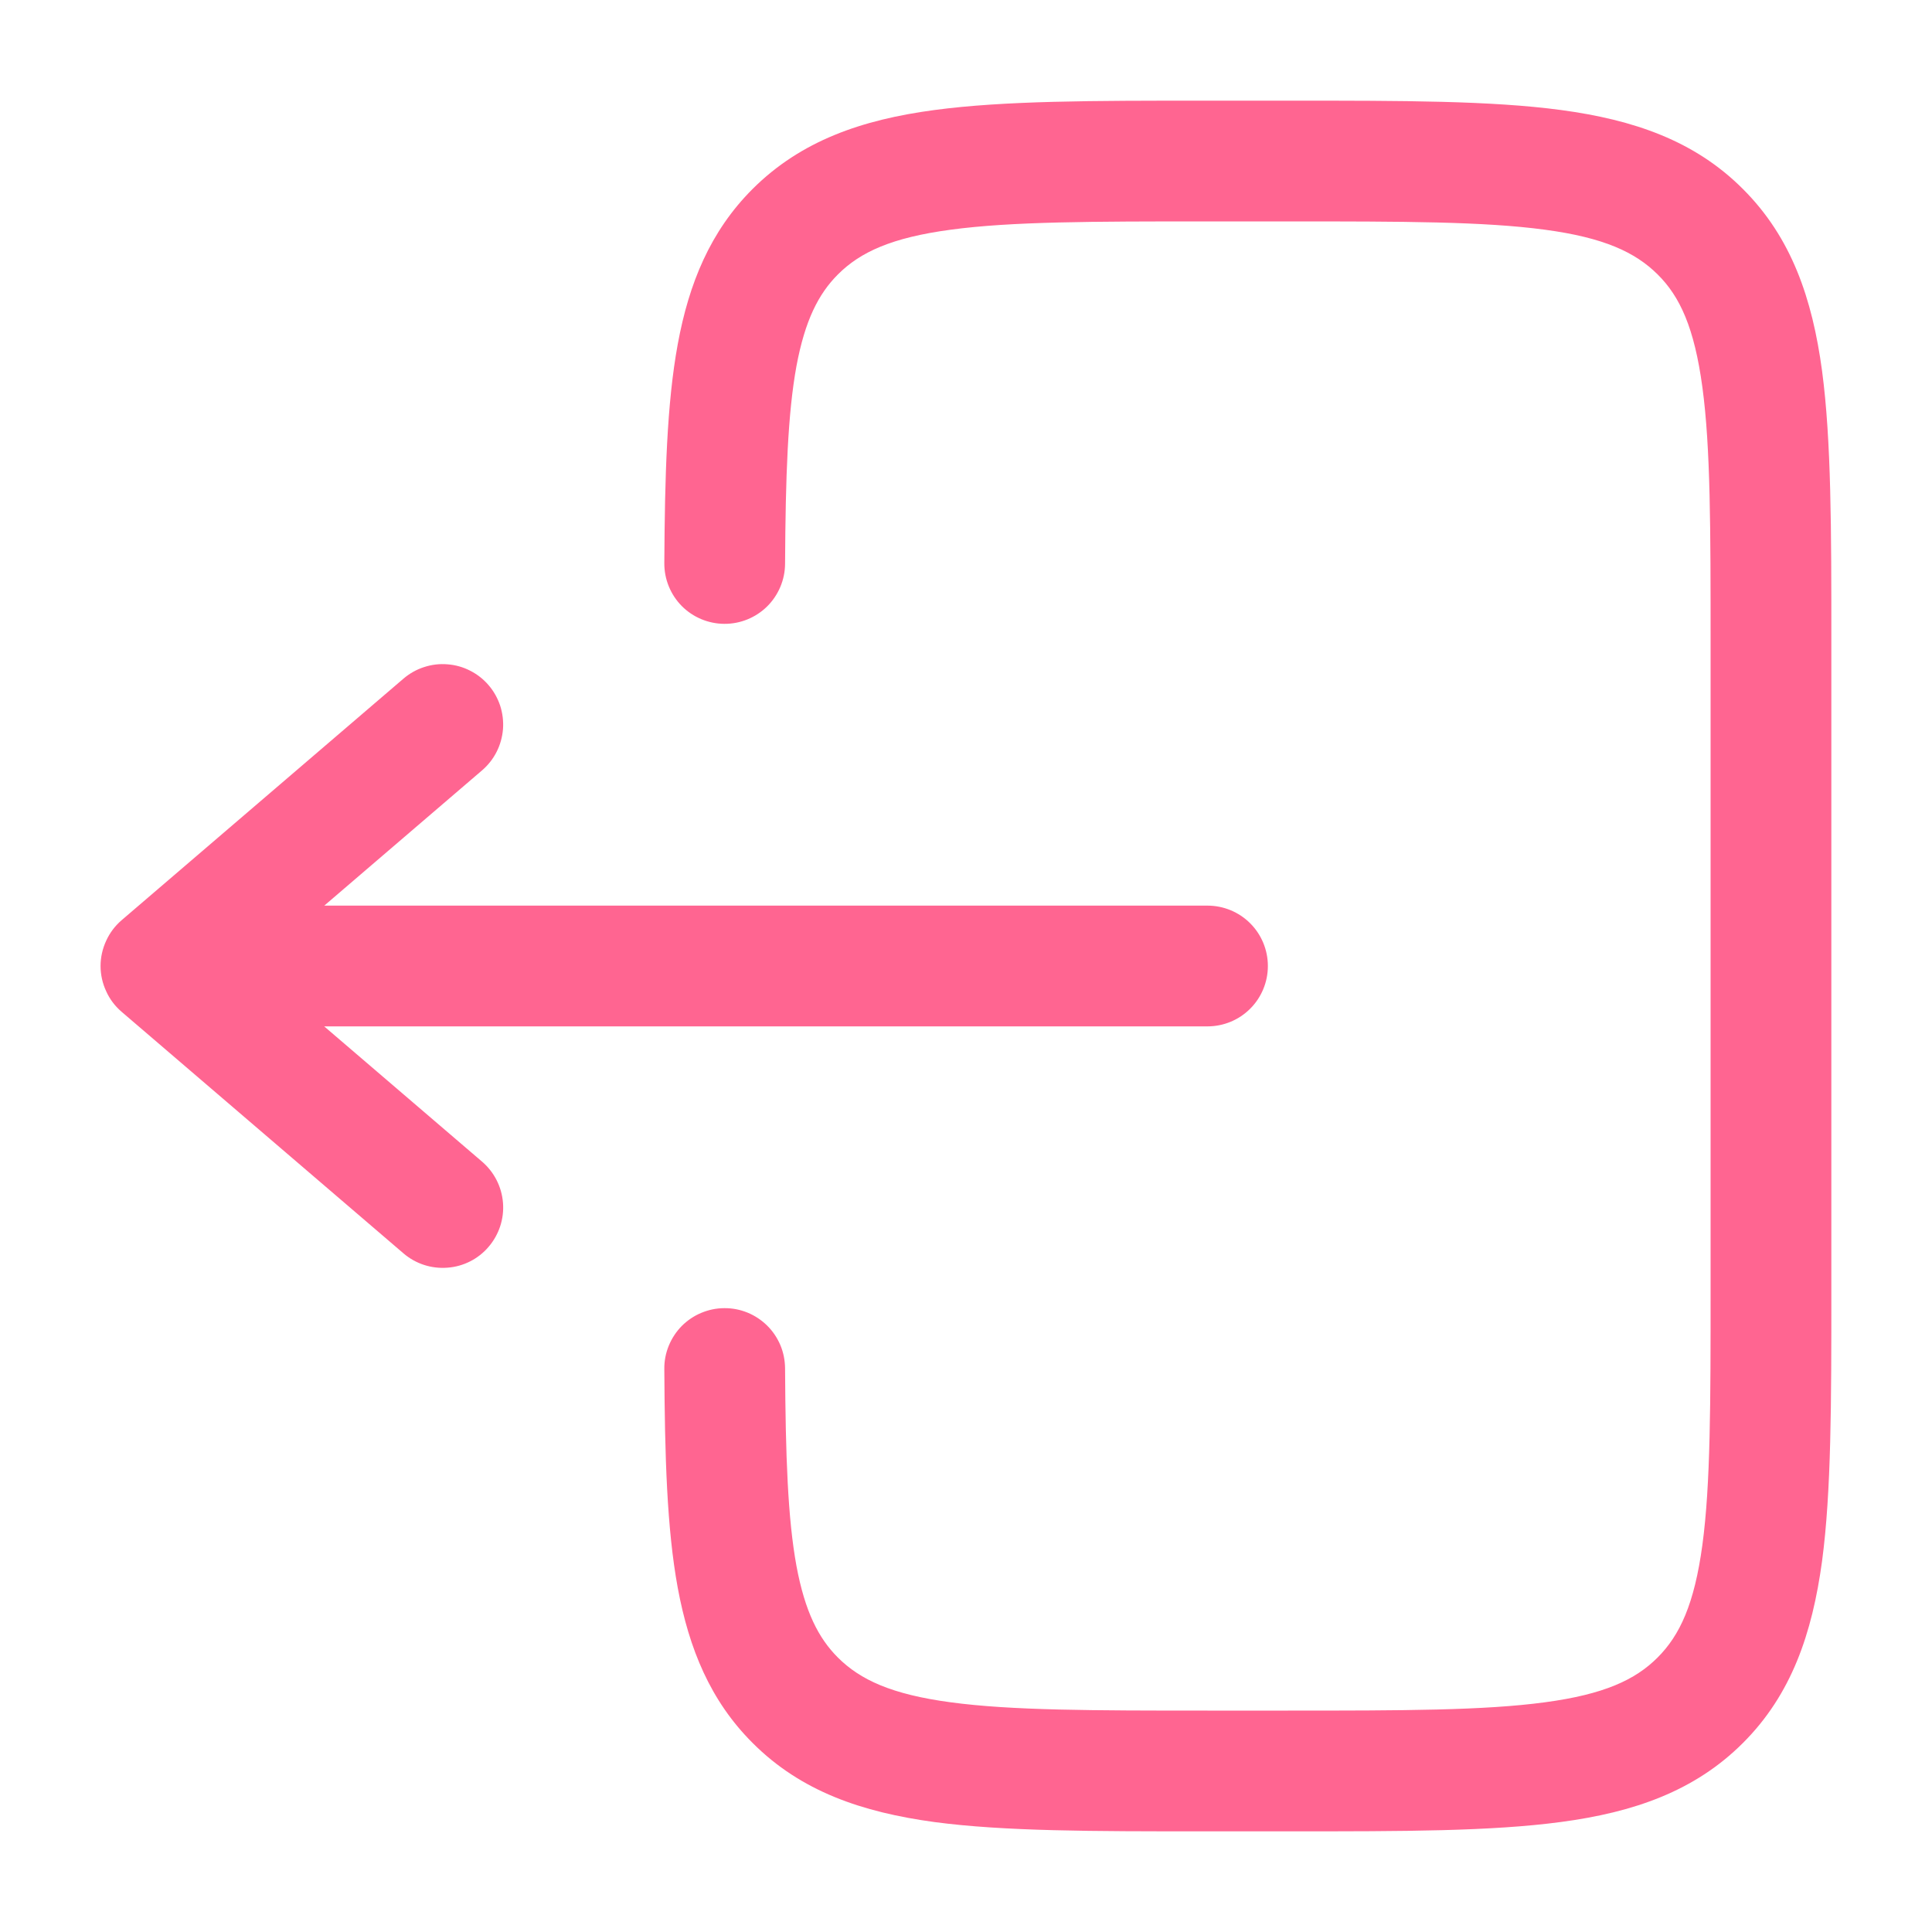 <svg width="20" height="20" viewBox="0 0 20 20" fill="none" xmlns="http://www.w3.org/2000/svg">
<path d="M12.454 1.042C11.315 1.042 10.396 1.042 9.673 1.139C8.923 1.239 8.292 1.456 7.79 1.957C7.353 2.394 7.132 2.932 7.016 3.563C6.903 4.178 6.882 4.928 6.877 5.83C6.876 5.996 6.941 6.155 7.057 6.273C7.174 6.391 7.333 6.457 7.498 6.458C7.664 6.459 7.823 6.394 7.941 6.278C8.059 6.161 8.126 6.002 8.127 5.837C8.132 4.926 8.155 4.28 8.245 3.789C8.333 3.318 8.472 3.043 8.674 2.841C8.905 2.61 9.229 2.46 9.841 2.378C10.47 2.293 11.304 2.292 12.5 2.292H13.333C14.53 2.292 15.364 2.293 15.993 2.378C16.605 2.46 16.928 2.611 17.16 2.841C17.392 3.071 17.54 3.395 17.623 4.008C17.708 4.636 17.708 5.471 17.708 6.667V13.333C17.708 14.529 17.708 15.364 17.623 15.993C17.54 16.605 17.39 16.928 17.159 17.159C16.928 17.39 16.605 17.54 15.993 17.622C15.364 17.707 14.53 17.708 13.333 17.708H12.5C11.304 17.708 10.47 17.707 9.84 17.622C9.229 17.54 8.905 17.389 8.674 17.159C8.472 16.957 8.333 16.683 8.245 16.211C8.155 15.72 8.132 15.074 8.127 14.163C8.126 14.081 8.11 14 8.078 13.924C8.046 13.849 8 13.78 7.941 13.722C7.883 13.665 7.814 13.619 7.738 13.588C7.662 13.557 7.58 13.541 7.498 13.542C7.416 13.542 7.335 13.559 7.259 13.591C7.184 13.622 7.115 13.669 7.057 13.727C7 13.785 6.954 13.855 6.923 13.931C6.892 14.007 6.876 14.088 6.877 14.17C6.882 15.072 6.903 15.822 7.016 16.437C7.133 17.068 7.353 17.606 7.791 18.043C8.292 18.545 8.924 18.76 9.674 18.862C10.396 18.958 11.315 18.958 12.454 18.958H13.379C14.519 18.958 15.438 18.958 16.16 18.861C16.91 18.761 17.542 18.544 18.043 18.043C18.545 17.542 18.76 16.91 18.862 16.16C18.958 15.438 18.958 14.518 18.958 13.379V6.621C18.958 5.482 18.958 4.563 18.862 3.84C18.761 3.09 18.545 2.458 18.043 1.957C17.542 1.455 16.91 1.24 16.16 1.139C15.438 1.042 14.518 1.042 13.379 1.042H12.454Z" fill="#FF6591"/>
<path d="M12.5 9.375C12.666 9.375 12.825 9.441 12.942 9.558C13.059 9.675 13.125 9.834 13.125 10C13.125 10.166 13.059 10.325 12.942 10.442C12.825 10.559 12.666 10.625 12.5 10.625H3.356L4.99 12.025C5.116 12.133 5.194 12.286 5.207 12.452C5.22 12.617 5.166 12.781 5.058 12.907C4.951 13.033 4.797 13.111 4.632 13.123C4.466 13.136 4.303 13.083 4.177 12.975L1.26 10.475C1.191 10.416 1.136 10.344 1.099 10.261C1.061 10.18 1.041 10.09 1.041 10C1.041 9.91 1.061 9.821 1.099 9.739C1.136 9.657 1.191 9.584 1.26 9.525L4.177 7.025C4.239 6.972 4.311 6.931 4.389 6.906C4.468 6.88 4.55 6.87 4.632 6.877C4.714 6.883 4.793 6.905 4.867 6.943C4.94 6.98 5.005 7.031 5.058 7.093C5.112 7.156 5.152 7.228 5.178 7.306C5.203 7.384 5.213 7.466 5.207 7.548C5.2 7.63 5.178 7.71 5.141 7.783C5.104 7.856 5.052 7.922 4.99 7.975L3.357 9.375H12.5Z" fill="#FF6591"/>
</svg>
